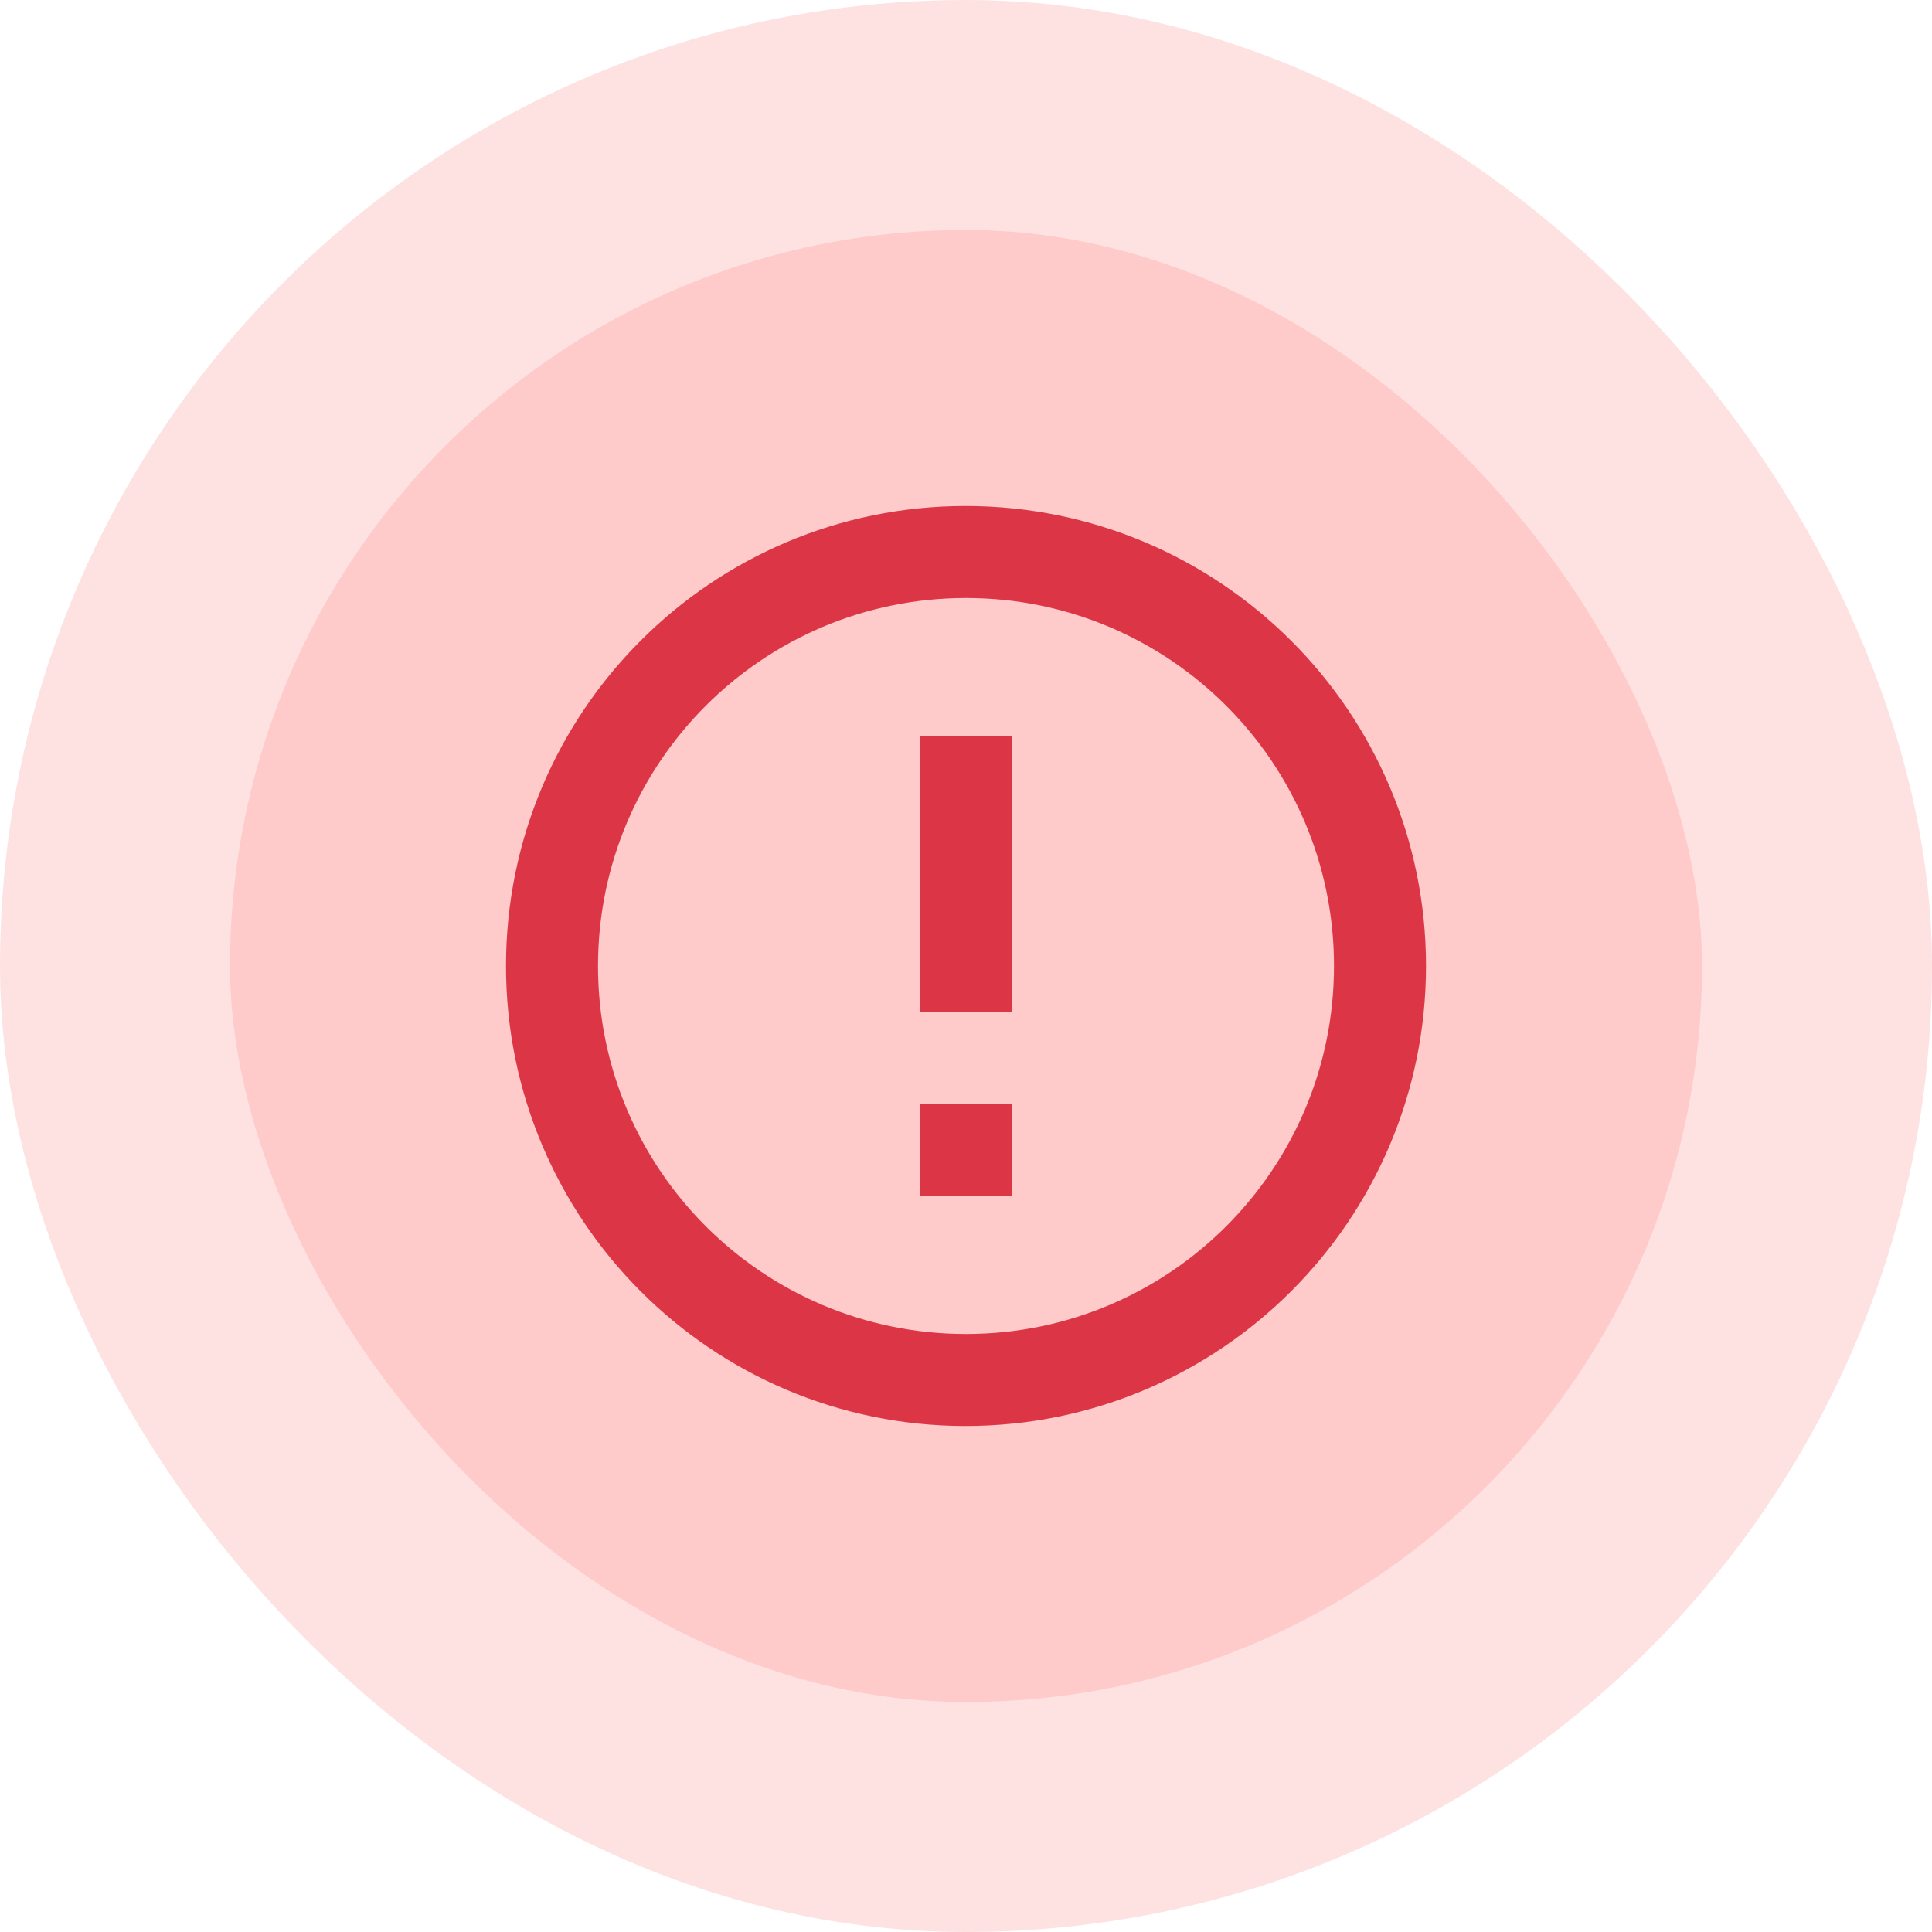 <svg width="42" height="42" viewBox="0 0 42 42" fill="none" xmlns="http://www.w3.org/2000/svg">
<rect x="2.5" y="2.5" width="37" height="37" rx="18.5" fill="#FECACA"/>
<path d="M20 24H22V26H20V24ZM20 16H22V22H20V16ZM20.99 11C15.47 11 11 15.48 11 21C11 26.52 15.47 31 20.99 31C26.52 31 31 26.52 31 21C31 15.48 26.52 11 20.99 11ZM21 29C16.58 29 13 25.42 13 21C13 16.58 16.58 13 21 13C25.42 13 29 16.58 29 21C29 25.42 25.42 29 21 29Z" fill="#DC3545"/>
<rect x="2.5" y="2.5" width="37" height="37" rx="18.5" stroke="#FEE2E2" stroke-width="5"/>
</svg>
